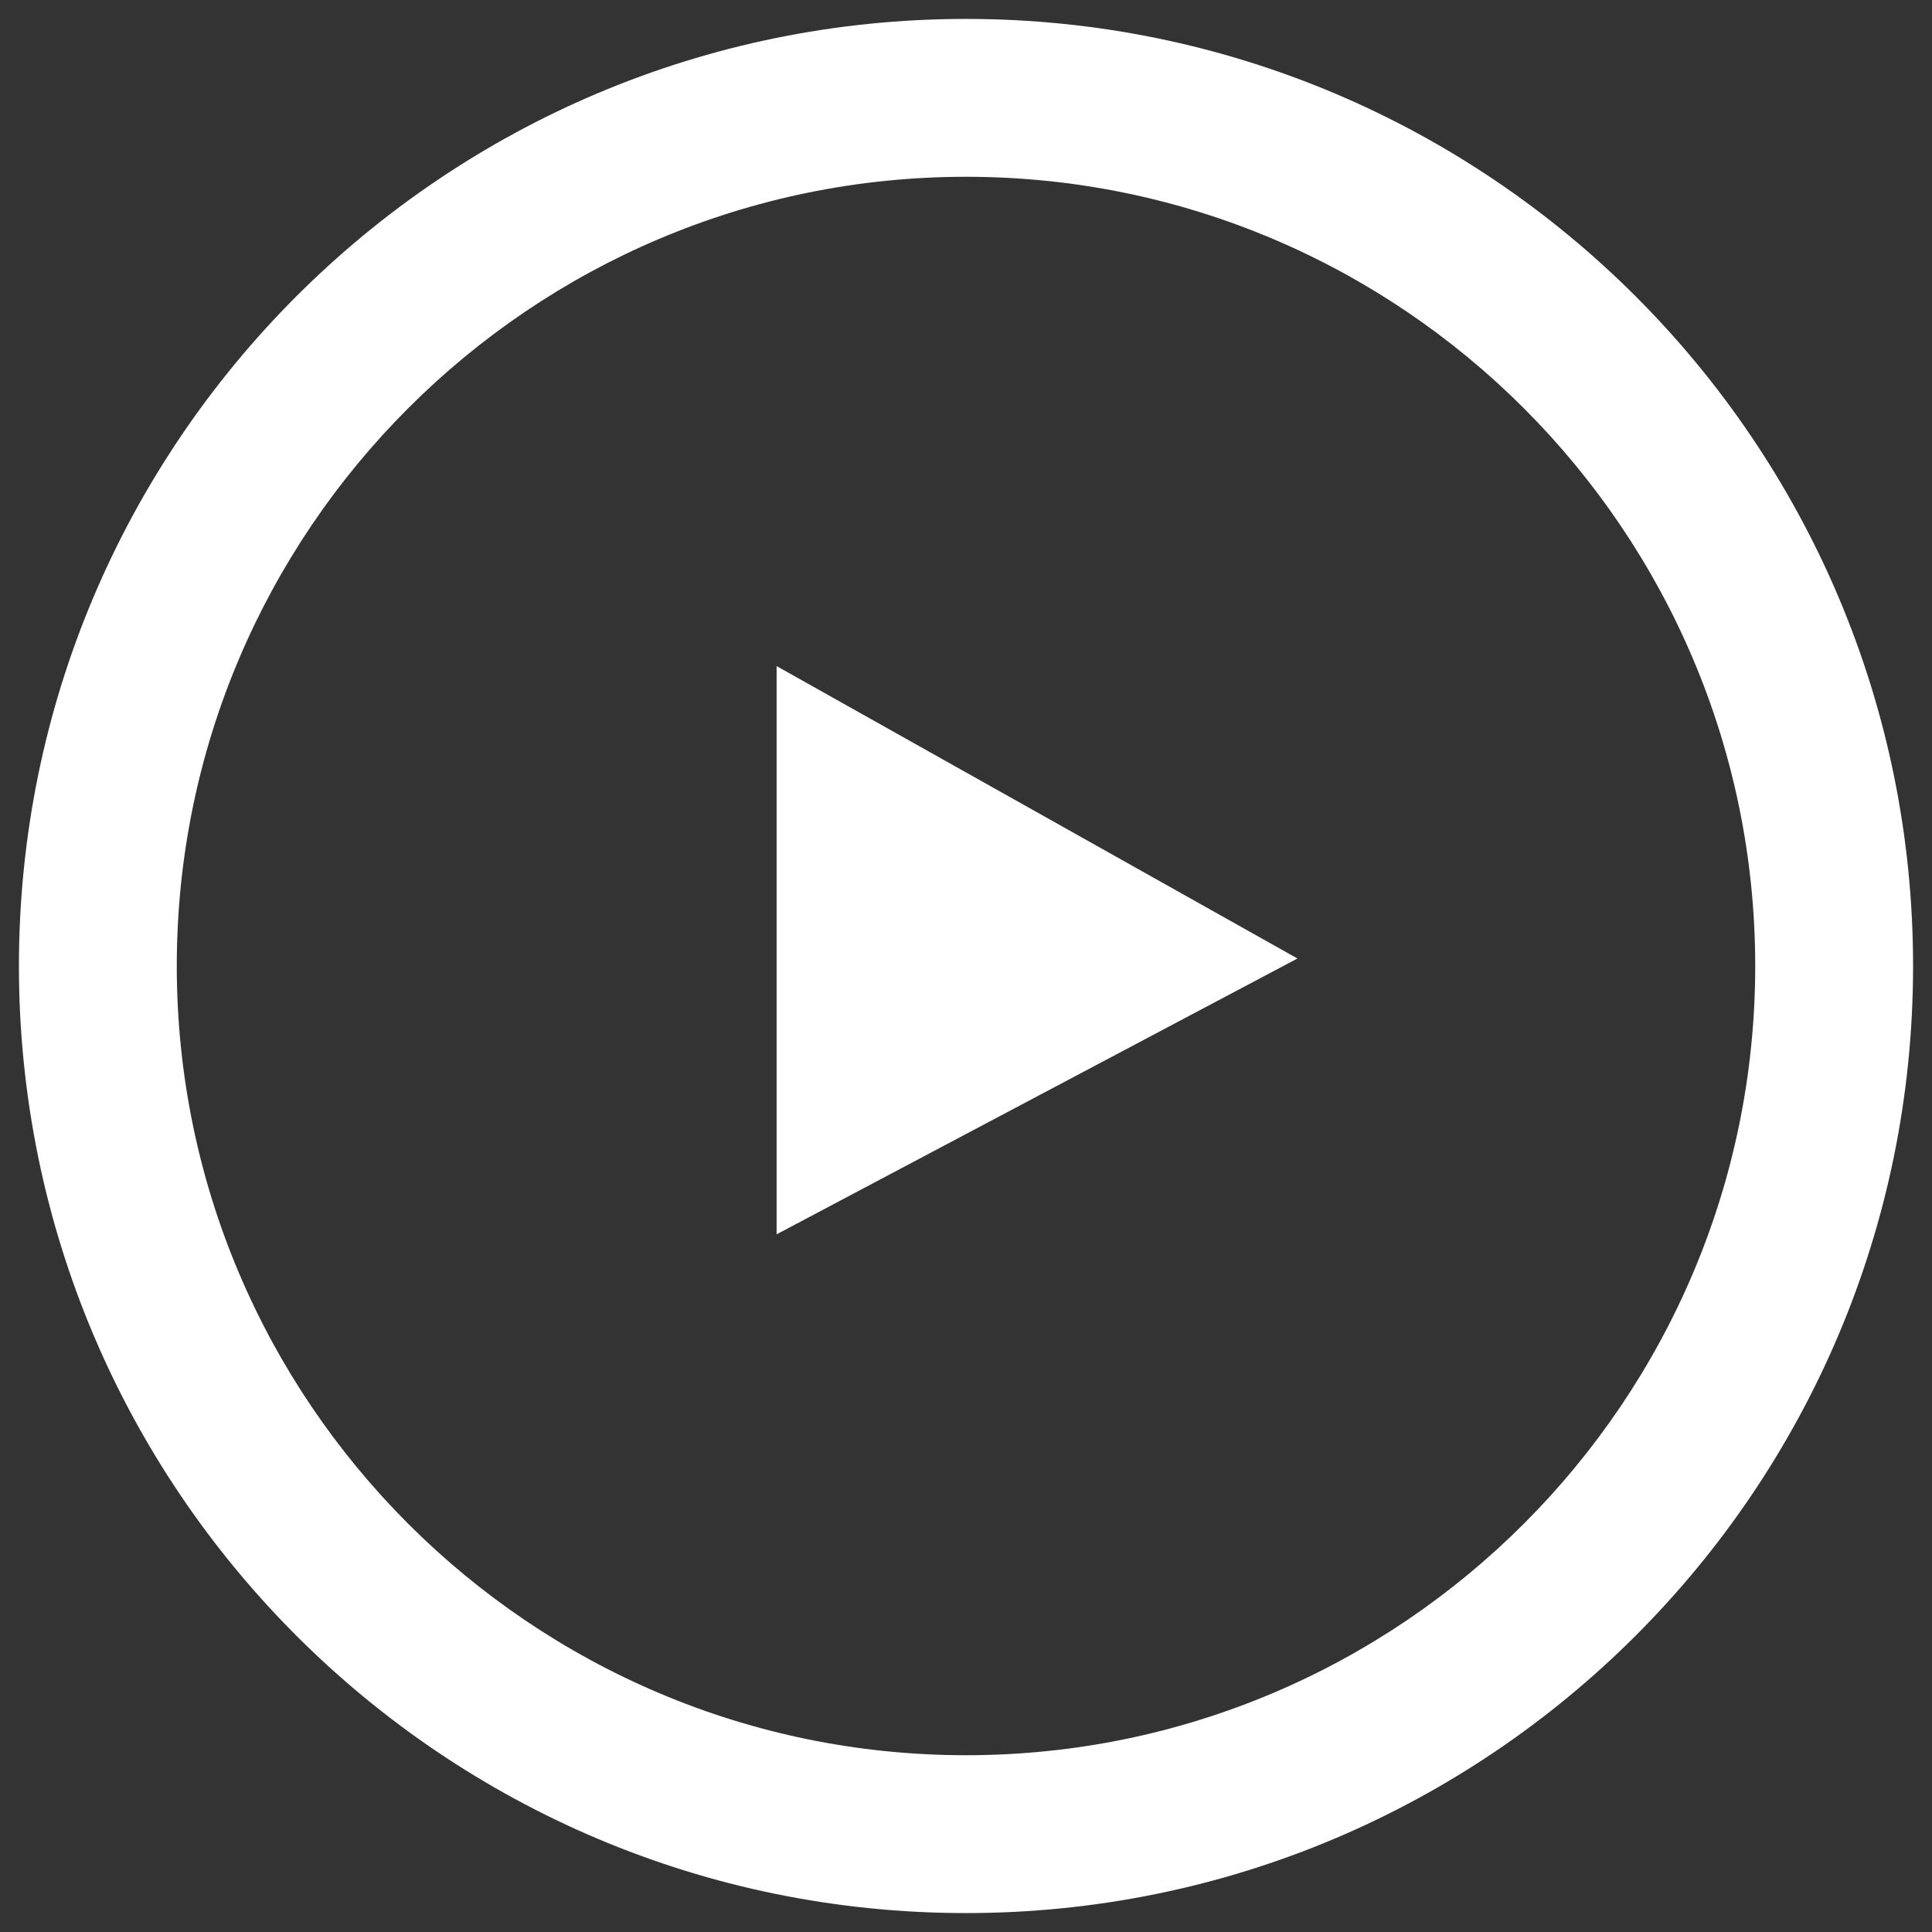 <?xml version="1.0" encoding="UTF-8"?>
<svg width="34px" height="34px" viewBox="0 0 34 34" version="1.1" xmlns="http://www.w3.org/2000/svg" xmlns:xlink="http://www.w3.org/1999/xlink">
    <rect x="0" y="0" width="34" height="34" fill="#333333" stroke="none"/>
    <title>play icon</title>
    <g id="Desktop" stroke="none" stroke-width="1" fill="none" fill-rule="evenodd">
        <g id="Master-Community" transform="translate(-535, -13825)" fill="#FFFFFF">
            <g id="gallery" transform="translate(41, 13463)">
                <g id="3d-walkthroughts" transform="translate(0, 173)">
                    <g id="walkthrough" transform="translate(355, 0)">
                        <g id="play-icon" transform="translate(136, 186)">
                            <path d="M20,6.111 C27.658,6.111 33.889,12.342 33.889,20 C33.889,27.658 27.658,33.889 20,33.889 C12.342,33.889 6.111,27.658 6.111,20 C6.111,12.342 12.342,6.111 20,6.111 Z M20,3.333 C10.796,3.333 3.333,10.796 3.333,20 C3.333,29.204 10.796,36.667 20,36.667 C29.204,36.667 36.667,29.204 36.667,20 C36.667,10.796 29.204,3.333 20,3.333 Z M16.667,24.722 L16.667,14.722 L25.833,19.868 L16.667,24.722 Z" id="icon-play"></path>
                        </g>
                    </g>
                </g>
            </g>
        </g>
    </g>
</svg>